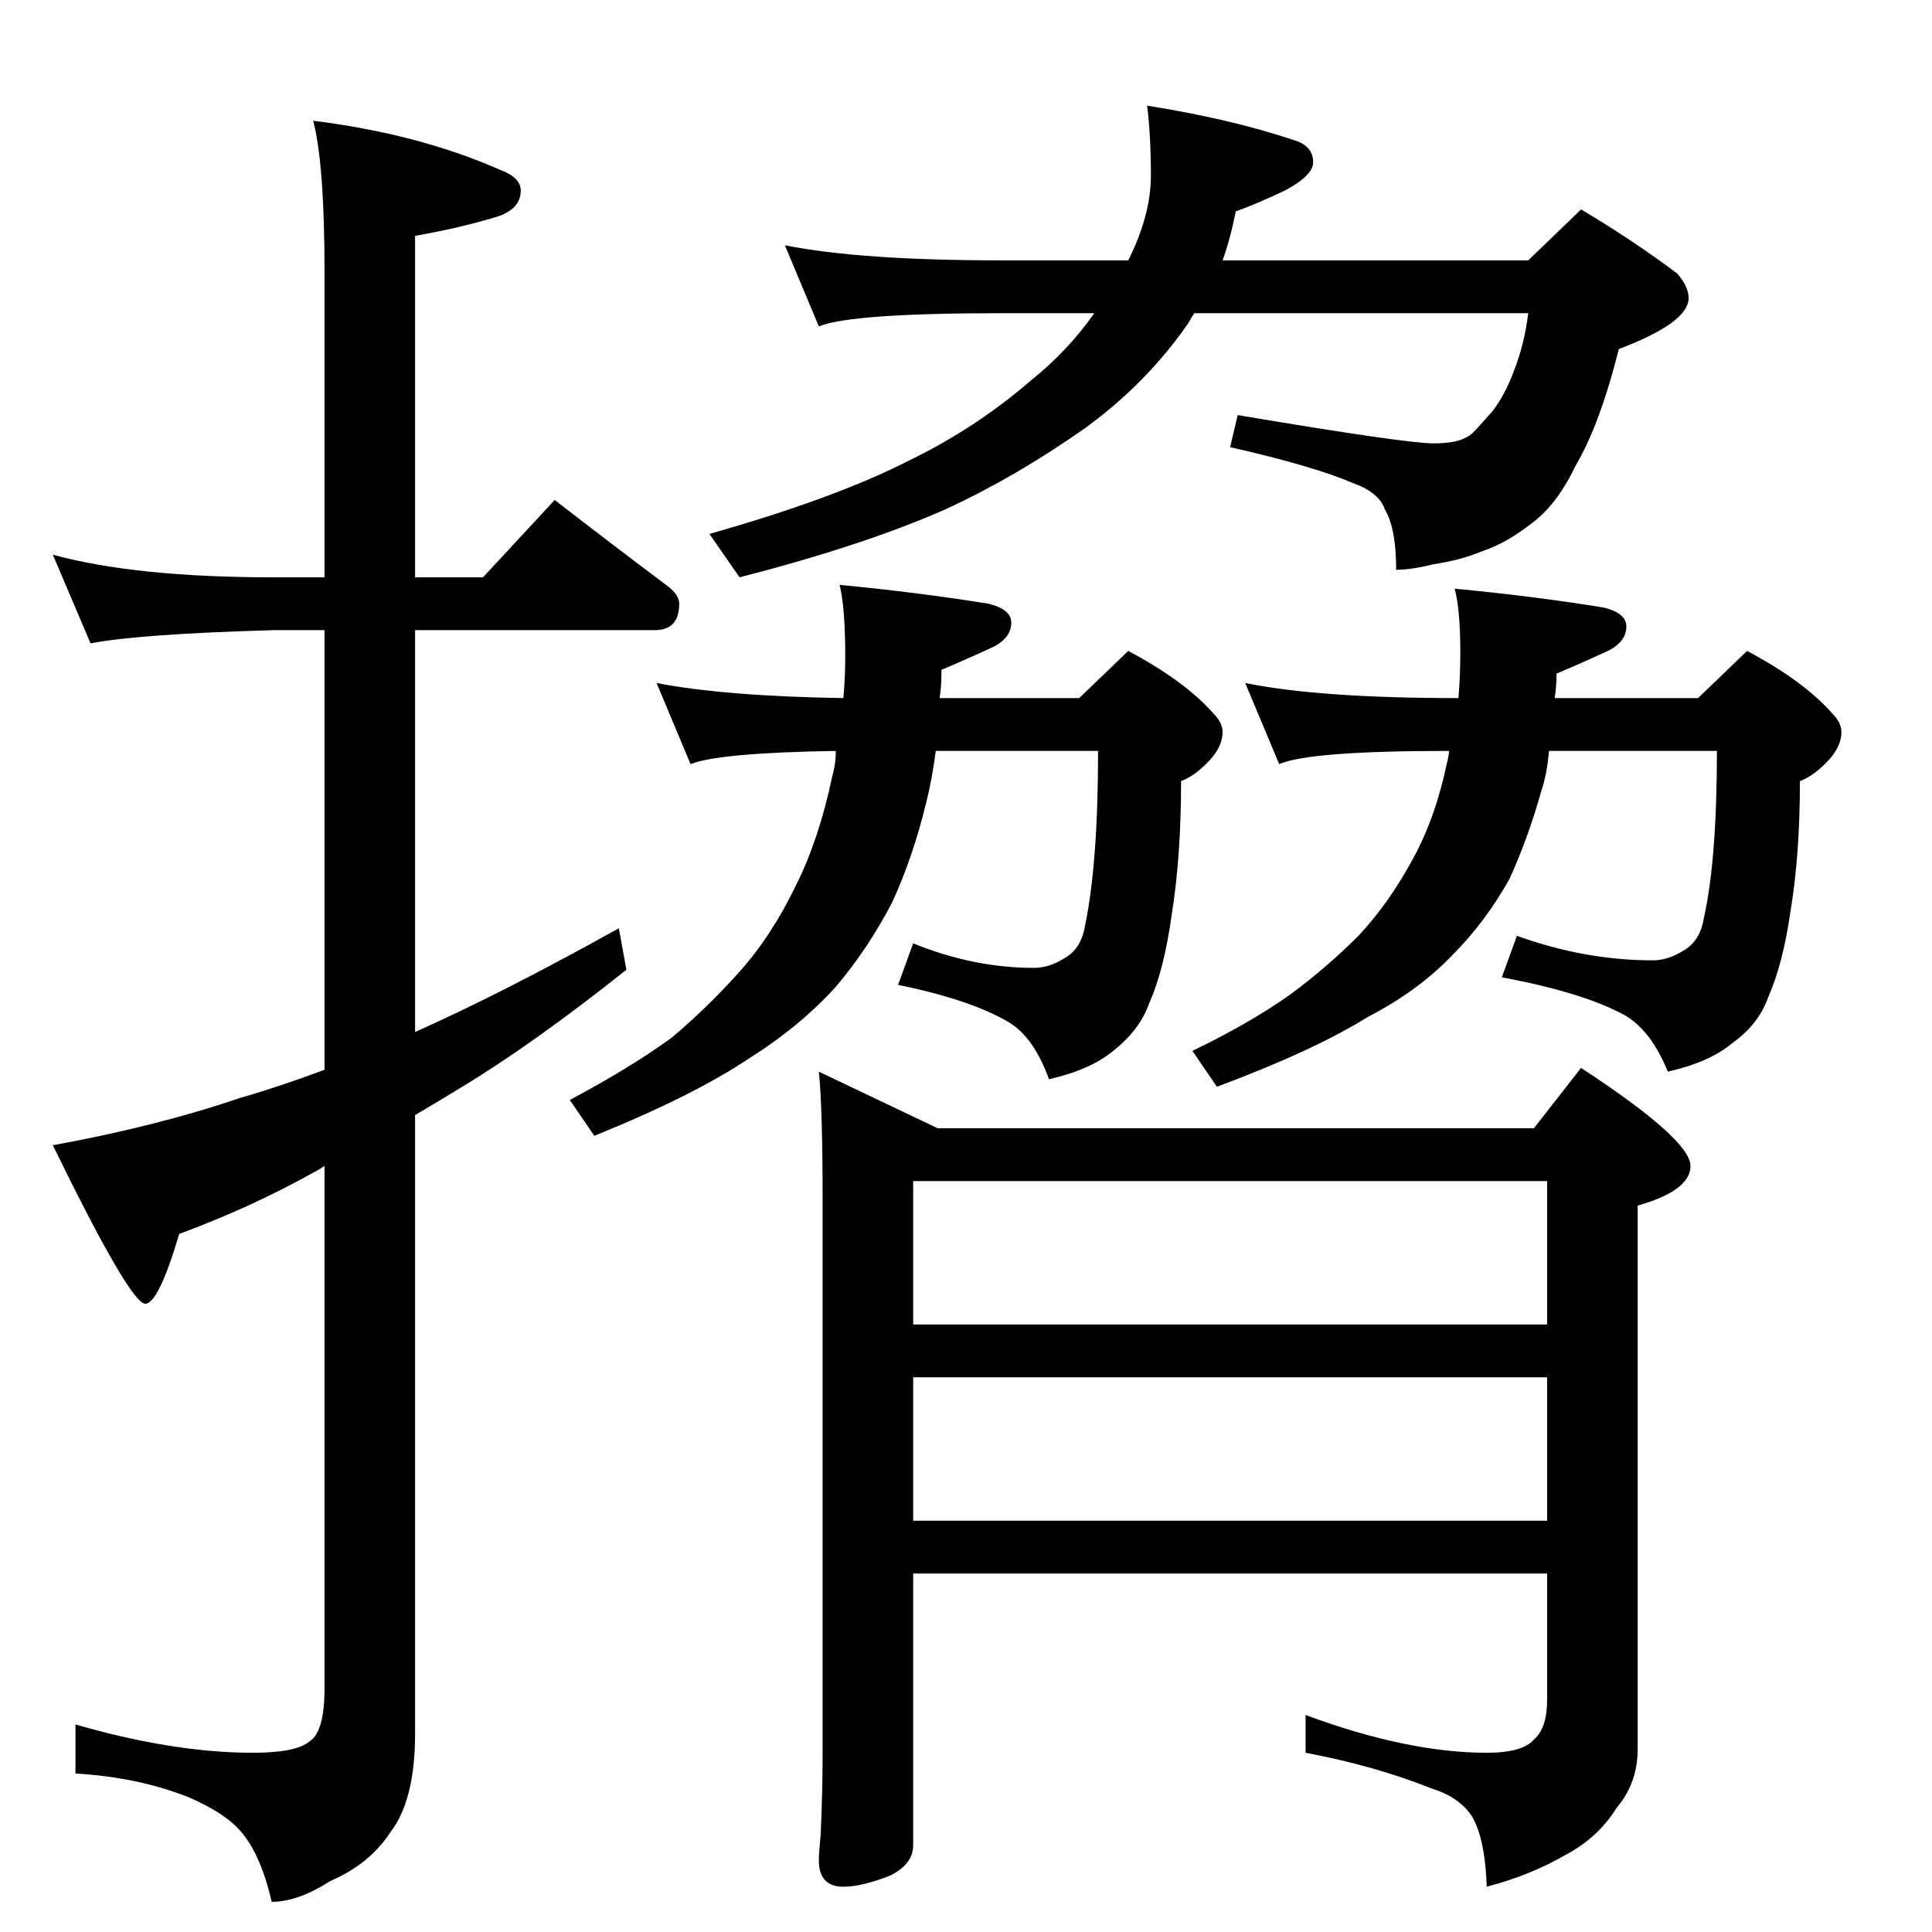 <?xml version="1.0" standalone="no"?>
<!DOCTYPE svg PUBLIC "-//W3C//DTD SVG 1.1//EN" "http://www.w3.org/Graphics/SVG/1.1/DTD/svg11.dtd" >
<svg xmlns="http://www.w3.org/2000/svg" xmlns:xlink="http://www.w3.org/1999/xlink" version="1.1" viewBox="0 -204 1024 1024">
  <g transform="matrix(1 0 0 -1 0 820)">
   <path fill="currentColor"
d="M28 730q44 -12 117 -12h27v162q0 57 -6 80q56 -7 99 -26q11 -4 11 -11q0 -10 -13 -14q-20 -6 -43 -10v-181h36l38 41q31 -24 59 -45q7 -5 7 -10q0 -14 -13 -14h-127v-213q47 21 108 55l4 -22q-49 -39 -87 -62q-13 -8 -25 -15v-328q0 -35 -13 -52q-11 -17 -32 -26
q-17 -11 -31 -11q-6 26 -17 38q-8 9 -26 17q-27 11 -61 13v26q52 -15 94 -15q23 0 30 6q8 5 8 28v277q-3 -2 -5 -3q-34 -19 -72 -33q-11 -37 -18 -37q-8 0 -49 84q55 10 99 25q21 6 45 15v233h-27q-71 -2 -97 -7zM416 894q40 -8 115 -8h67q12 24 12 45t-2 37q44 -7 77 -18
q11 -3 11 -12q0 -7 -15 -15q-17 -8 -26 -11q-3 -15 -7 -26h162l28 27q27 -16 51 -34q6 -7 6 -13q0 -13 -37 -27q-10 -40 -23 -62q-10 -21 -24 -31q-13 -10 -25 -14q-12 -5 -26 -7q-12 -3 -20 -3q0 22 -6 32q-3 9 -17 14q-21 9 -65 19l4 17q89 -15 104 -15q6 0 11 1t9 4
q4 4 11 12q7 9 12 23q5 13 7 29h-177q-2 -3 -3 -5q-22 -32 -55 -56q-37 -26 -74 -43q-43 -19 -109 -36l-16 23q67 19 106 39q35 17 64 42q20 16 34 36h-49q-80 0 -97 -7zM348 662q36 -7 99 -8q1 11 1 22q0 26 -3 38q42 -4 79 -10q12 -3 12 -10q0 -9 -12 -14q-13 -6 -25 -11
q0 -9 -1 -15h74l26 25q30 -16 45 -33q5 -5 5 -10q0 -7 -6 -14q-8 -9 -16 -12q0 -40 -5 -71q-4 -29 -12 -47q-5 -14 -19 -25q-12 -10 -34 -15q-8 22 -21 30q-20 12 -59 20l8 22q32 -13 64 -13q8 0 16 5q9 5 11 17q7 33 7 93h-86q-2 -15 -5 -27q-7 -29 -18 -53
q-13 -25 -30 -45q-19 -21 -46 -38q-30 -20 -82 -41l-13 19q32 17 54 33q19 16 36 35t30 46q12 24 19 57q2 7 2 14q-62 -1 -77 -7zM660 662q39 -8 113 -8q1 12 1 24q0 23 -3 34q42 -4 79 -10q12 -3 12 -10q0 -9 -12 -14q-13 -6 -25 -11q0 -7 -1 -13h76l26 25q30 -16 45 -33
q5 -5 5 -10q0 -7 -6 -14q-8 -9 -16 -12q0 -39 -5 -69q-4 -28 -12 -46q-5 -14 -19 -24q-12 -10 -34 -15q-9 22 -23 30q-22 12 -65 20l8 22q36 -13 72 -13q8 0 16 5q9 5 11 17q7 31 7 89h-89q-1 -12 -4 -21q-7 -25 -17 -47q-13 -23 -30 -40q-18 -19 -45 -33q-29 -18 -80 -37
l-13 19q31 15 52 30q19 14 36 31q16 17 29 41q12 22 18 51q1 4 1 6q-74 0 -90 -7zM813 426l25 32q58 -38 58 -52q0 -13 -28 -21v-288q0 -18 -11 -31q-10 -16 -27 -25q-19 -11 -42 -17q-1 28 -9 39q-7 9 -20 13q-30 12 -67 19v20q54 -20 96 -20q19 0 25 7q7 6 7 21v67h-336
v-144q0 -10 -12 -16q-15 -6 -25 -6q-13 0 -13 14q0 4 1 14q1 23 1 42v294q0 49 -2 68l63 -30h316zM484 218h336v76h-336v-76zM484 322h336v76h-336v-76z" />
  </g>

</svg>
